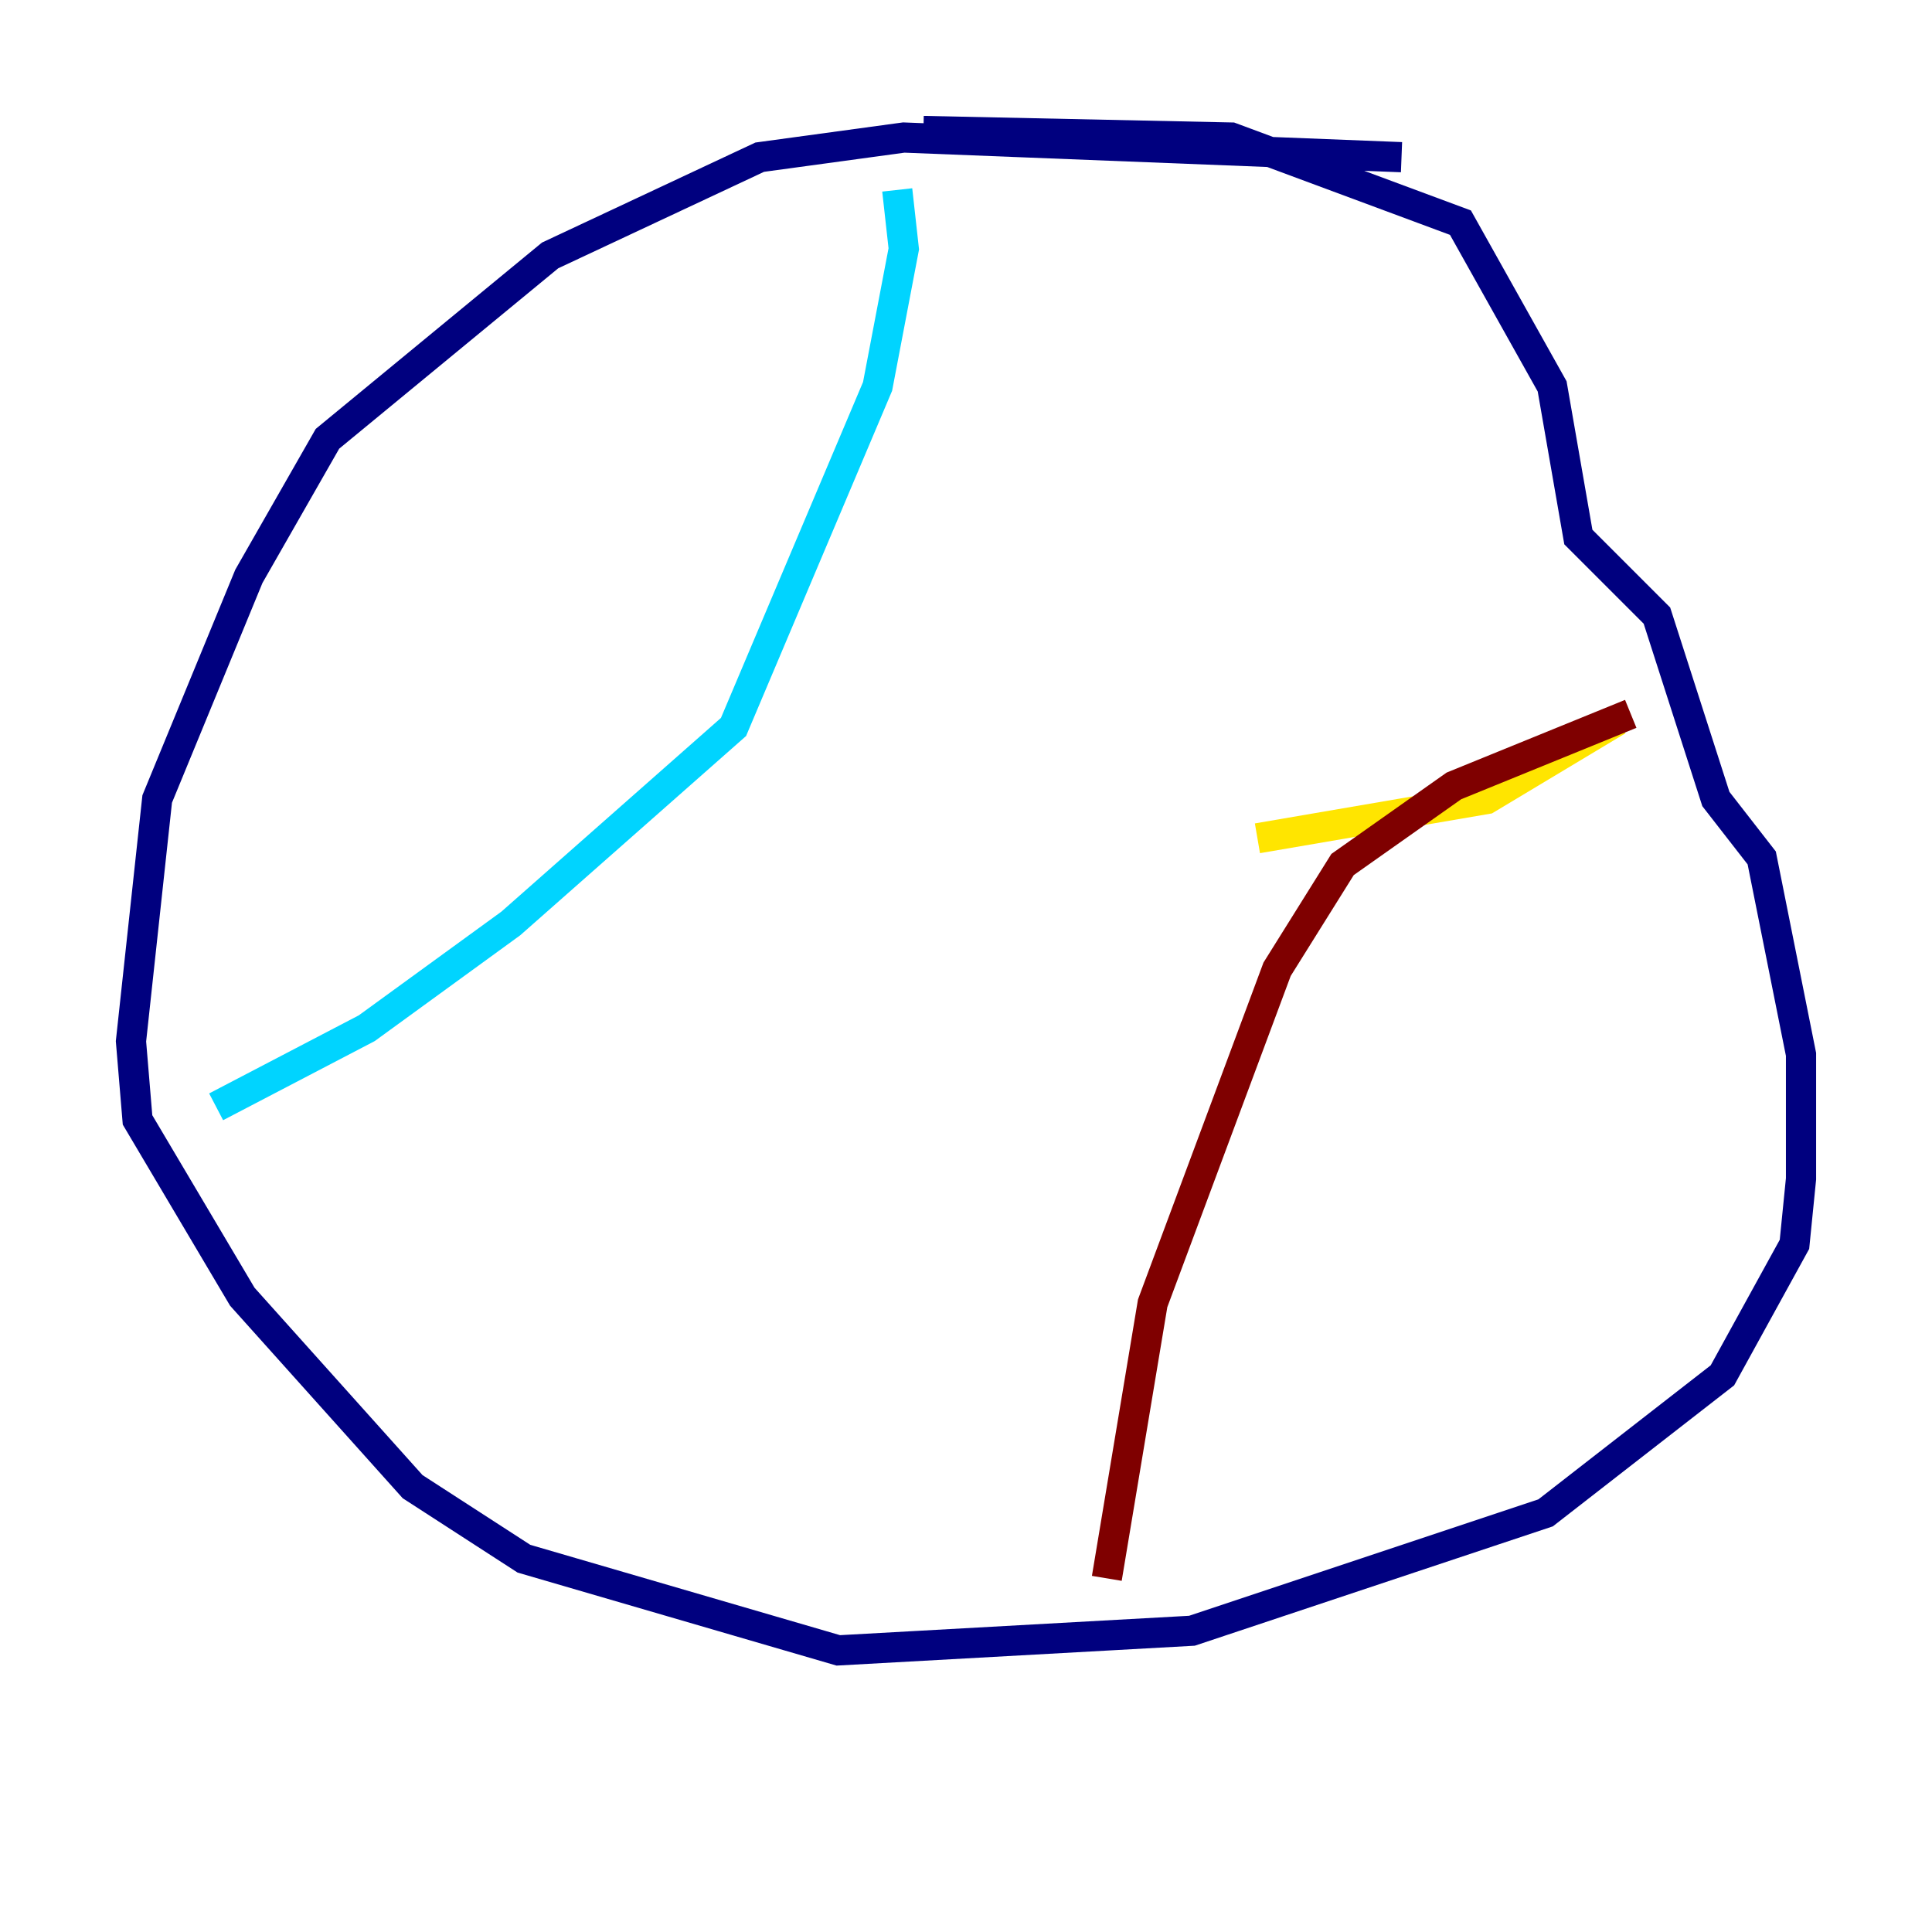 <?xml version="1.0" encoding="utf-8" ?>
<svg baseProfile="tiny" height="128" version="1.2" viewBox="0,0,128,128" width="128" xmlns="http://www.w3.org/2000/svg" xmlns:ev="http://www.w3.org/2001/xml-events" xmlns:xlink="http://www.w3.org/1999/xlink"><defs /><polyline fill="none" points="92.854,10.414 59.878,9.112 50.332,10.414 36.447,16.922 21.695,29.071 16.488,38.183 10.414,52.936 8.678,68.99 9.112,74.197 16.054,85.912 27.336,98.495 34.712,103.268 55.539,109.342 78.969,108.041 102.4,100.231 114.115,91.119 118.888,82.441 119.322,78.102 119.322,69.858 116.719,56.841 113.681,52.936 109.776,40.786 104.57,35.58 102.834,25.6 96.759,14.752 81.573,9.112 61.18,8.678" stroke="#00007f" stroke-width="2" /><polyline fill="none" points="59.444,12.583 59.878,16.488 58.142,25.6 48.597,48.163 33.844,61.18 24.298,68.122 14.319,73.329" stroke="#00d4ff" stroke-width="2" /><polyline fill="none" points="83.308,55.539 98.495,52.936 107.173,47.729" stroke="#ffe500" stroke-width="2" /><polyline fill="none" points="108.041,47.295 96.325,52.068 88.949,57.275 84.61,64.217 76.366,86.346 73.329,104.57" stroke="#7f0000" stroke-width="2" /></svg>